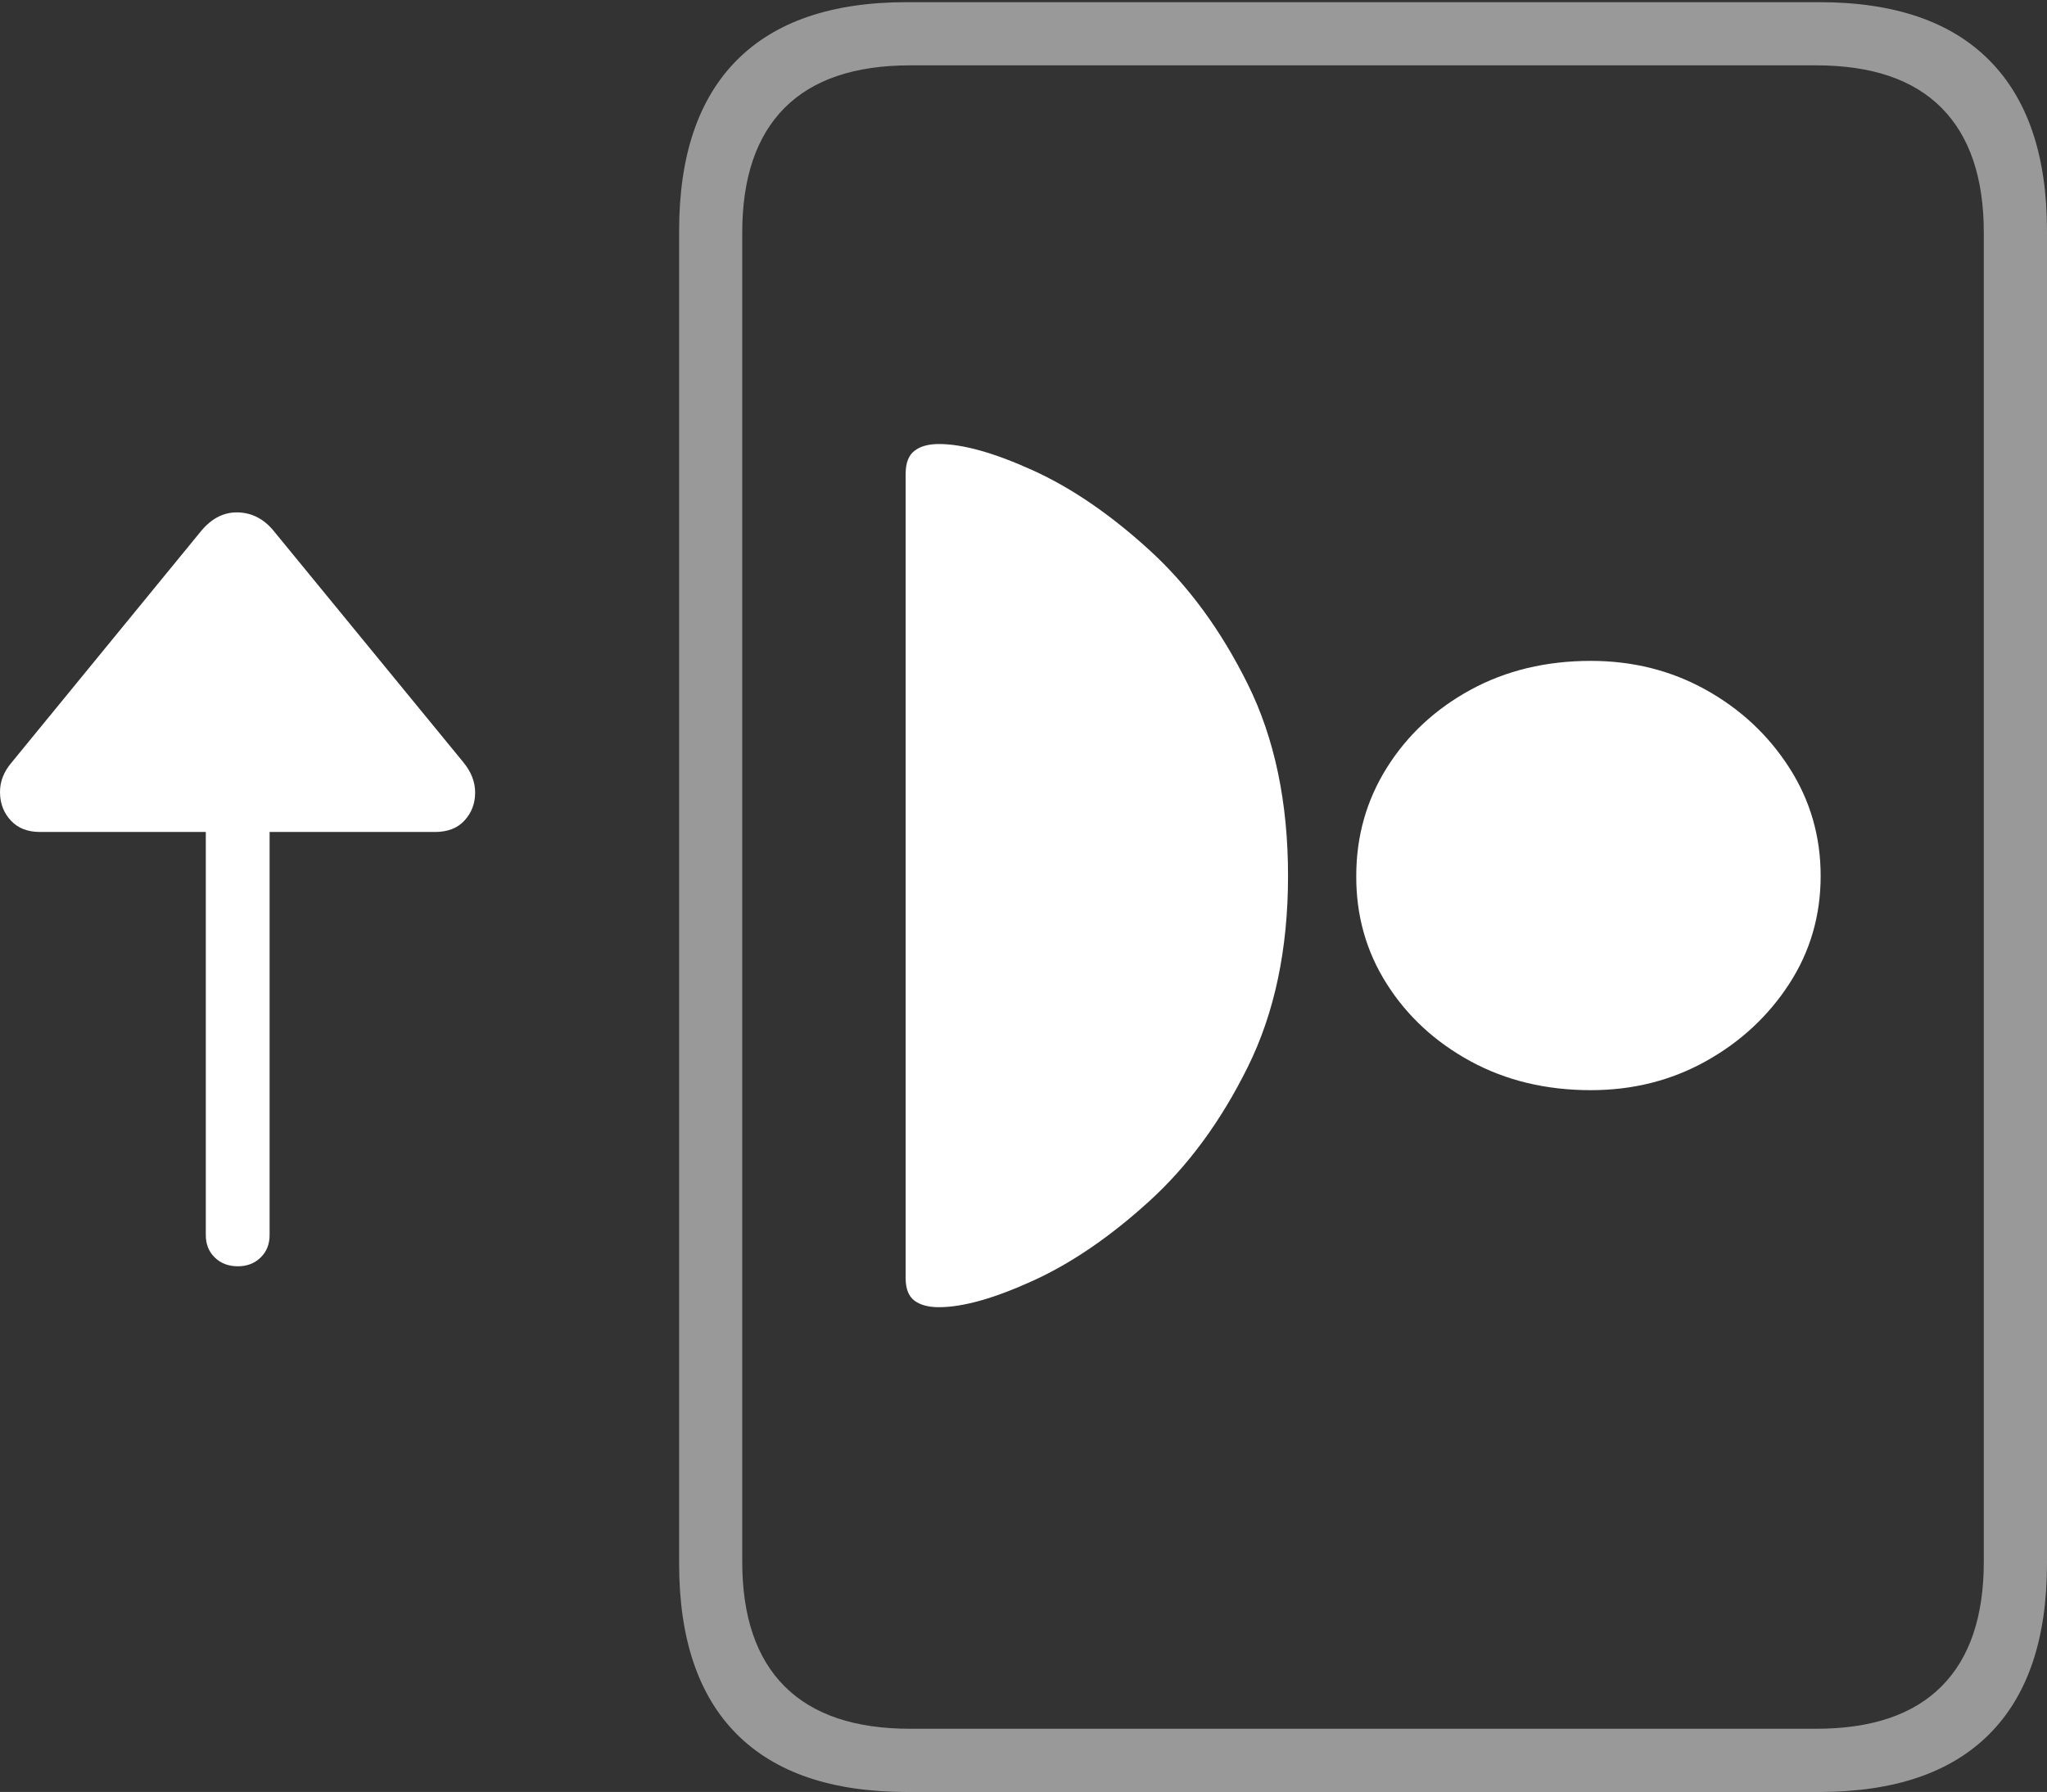 <?xml version="1.0" encoding="UTF-8"?>
<!--Generator: Apple Native CoreSVG 175-->
<!DOCTYPE svg
PUBLIC "-//W3C//DTD SVG 1.1//EN"
       "http://www.w3.org/Graphics/SVG/1.1/DTD/svg11.dtd">
<svg version="1.1" xmlns="http://www.w3.org/2000/svg" xmlns:xlink="http://www.w3.org/1999/xlink" width="23.613" height="20.675">
 <rect width="100%" height="100%" fill="#333333" stroke="none"/>
 <g>
  <rect height="20.675" opacity="0" width="23.613" x="0" y="0"/>
  <path d="M0.136 8.795Q-0.003 8.956 5.33317e-05 9.146Q0.003 9.336 0.125 9.467Q0.247 9.599 0.461 9.599L2.374 9.599L2.374 14.248Q2.374 14.409 2.478 14.509Q2.581 14.61 2.745 14.61Q2.902 14.61 3.006 14.509Q3.11 14.409 3.11 14.248L3.11 9.599L5.018 9.599Q5.239 9.599 5.36 9.465Q5.481 9.331 5.481 9.145Q5.481 8.96 5.345 8.795L3.155 6.123Q2.988 5.92 2.748 5.912Q2.507 5.904 2.323 6.123Z" fill="#ffffff"/>
  <path d="M7.834 18.04Q7.834 19.341 8.499 20.008Q9.164 20.675 10.46 20.675L20.986 20.675Q22.282 20.675 22.947 20.008Q23.613 19.341 23.613 18.04L23.613 2.663Q23.613 1.365 22.947 0.695Q22.282 0.025 20.986 0.025L10.46 0.025Q9.164 0.025 8.499 0.695Q7.834 1.365 7.834 2.663ZM8.562 18.018L8.562 2.685Q8.562 1.735 9.051 1.244Q9.54 0.754 10.499 0.754L20.95 0.754Q21.909 0.754 22.396 1.244Q22.884 1.735 22.884 2.685L22.884 18.018Q22.884 18.968 22.396 19.457Q21.909 19.946 20.95 19.946L10.499 19.946Q9.54 19.946 9.051 19.457Q8.562 18.968 8.562 18.018Z" fill="rgba(255,255,255,0.5)"/>
  <path d="M10.831 15.082Q11.245 15.082 11.913 14.778Q12.581 14.474 13.255 13.861Q13.93 13.248 14.394 12.31Q14.858 11.372 14.858 10.106Q14.858 8.831 14.394 7.895Q13.93 6.958 13.255 6.343Q12.581 5.729 11.913 5.426Q11.245 5.123 10.831 5.123Q10.649 5.123 10.548 5.202Q10.447 5.28 10.447 5.468L10.447 14.745Q10.447 14.93 10.548 15.006Q10.649 15.082 10.831 15.082ZM18.351 12.578Q19.077 12.578 19.676 12.245Q20.276 11.911 20.639 11.352Q21.002 10.793 21.002 10.106Q21.002 9.42 20.639 8.856Q20.276 8.291 19.676 7.958Q19.077 7.625 18.351 7.625Q17.577 7.625 16.965 7.958Q16.354 8.291 15.999 8.856Q15.645 9.42 15.645 10.106Q15.642 10.793 15.997 11.352Q16.351 11.911 16.964 12.245Q17.577 12.578 18.351 12.578Z" fill="#ffffff"/>
 </g>
</svg>
